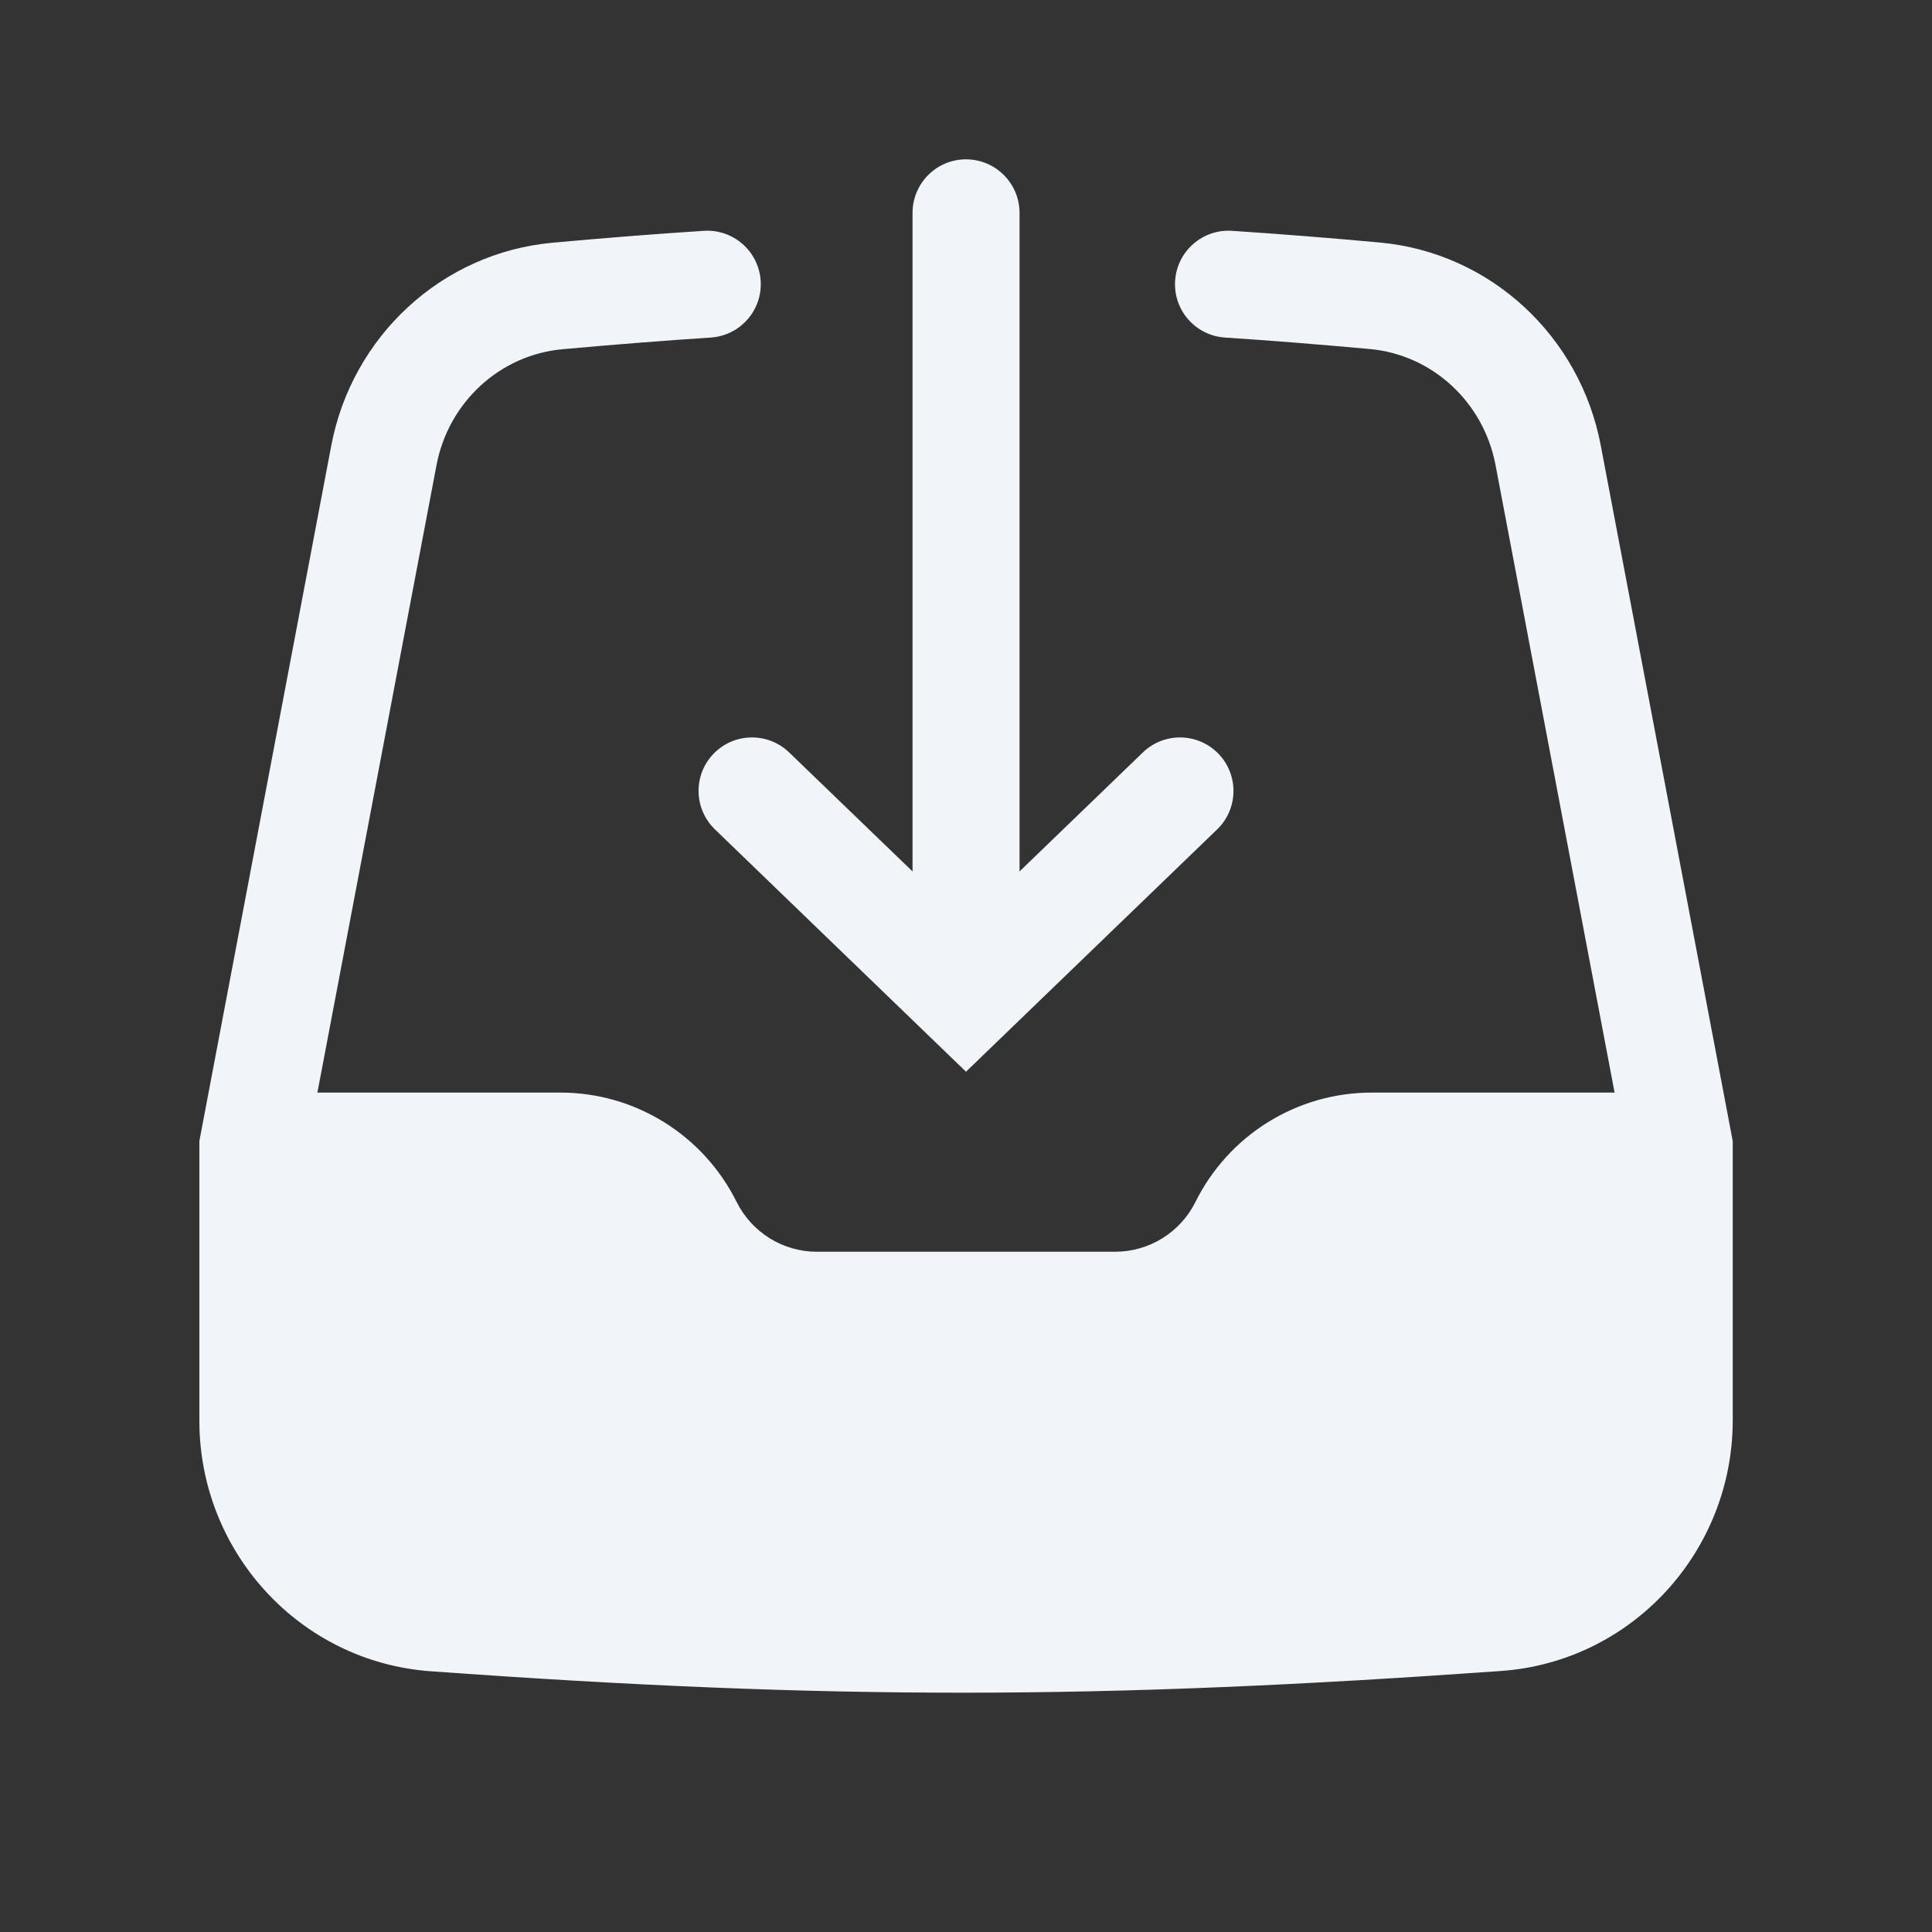 <svg width="21" height="21" viewBox="0 0 21 21" fill="none" xmlns="http://www.w3.org/2000/svg">
<rect x="0" y="0" width="21" height="21" fill="#333333" stroke="none"/>
<path d="M13.391 2.509C13.071 2.488 12.794 2.731 12.773 3.051C12.752 3.372 12.995 3.648 13.315 3.669C13.82 3.702 14.342 3.744 14.891 3.794C15.567 3.856 16.126 4.369 16.256 5.056L17.55 11.876H14.909C14.097 11.876 13.356 12.337 12.995 13.063C12.829 13.397 12.49 13.606 12.121 13.606H8.879C8.511 13.606 8.172 13.397 8.006 13.063C7.644 12.337 6.904 11.876 6.092 11.876H3.45L4.744 5.059C4.874 4.371 5.434 3.858 6.113 3.796C6.675 3.745 7.21 3.703 7.725 3.669C8.046 3.648 8.289 3.372 8.268 3.051C8.247 2.731 7.97 2.488 7.65 2.509C7.123 2.543 6.579 2.586 6.008 2.638C4.798 2.748 3.826 3.659 3.601 4.842L2.167 12.403V15.443C2.167 16.865 3.256 18.064 4.683 18.166C9.049 18.481 11.958 18.473 16.313 18.163C17.741 18.062 18.834 16.863 18.834 15.438V12.403L17.399 4.839C17.175 3.658 16.206 2.747 14.997 2.636C14.439 2.585 13.907 2.543 13.391 2.509Z" fill="#F1F5F9"/>
<path fill-rule="evenodd" clip-rule="evenodd" d="M10.5 1.732C10.821 1.732 11.082 1.993 11.082 2.314V9.472L12.422 8.179C12.653 7.956 13.021 7.962 13.244 8.193C13.467 8.424 13.461 8.792 13.23 9.015L10.5 11.649L7.771 9.015C7.54 8.792 7.533 8.424 7.756 8.193C7.979 7.962 8.347 7.956 8.578 8.179L9.919 9.472V2.314C9.919 1.993 10.179 1.732 10.5 1.732Z" fill="#F1F5F9"/>
</svg>
